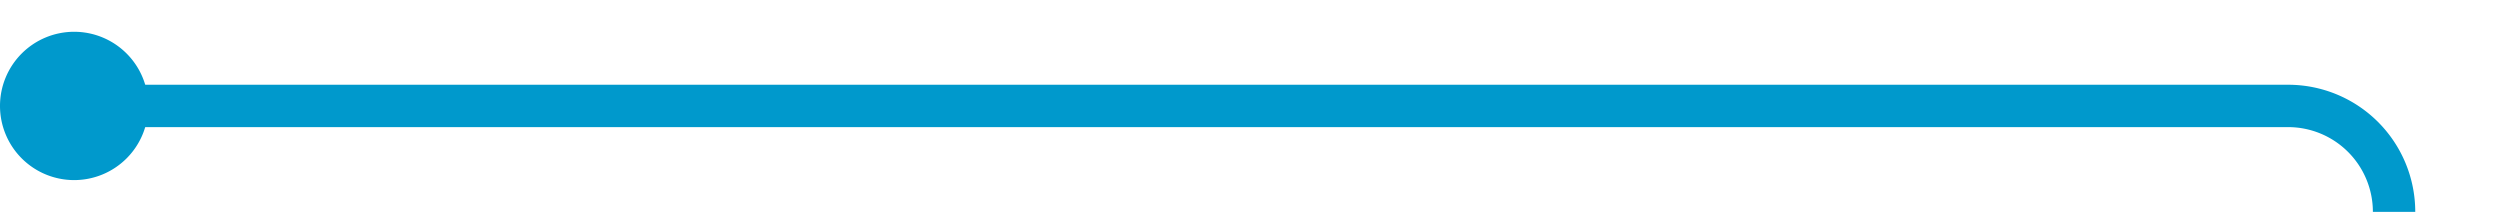 ﻿<?xml version="1.0" encoding="utf-8"?>
<svg version="1.1" xmlns:xlink="http://www.w3.org/1999/xlink" width="118px" height="10px" preserveAspectRatio="xMinYMid meet" viewBox="1397 200  118 8" xmlns="http://www.w3.org/2000/svg">
  <path d="M 1399 204  L 1505 204  A 5 5 0 0 1 1510 209 L 1510 463  A 5 5 0 0 0 1515 468 L 1524 468  " stroke-width="2" stroke="#0099cc" fill="none" />
  <path d="M 1400.5 200.5  A 3.5 3.5 0 0 0 1397 204 A 3.5 3.5 0 0 0 1400.5 207.5 A 3.5 3.5 0 0 0 1404 204 A 3.5 3.5 0 0 0 1400.5 200.5 Z M 1516.6 476  L 1526 468  L 1516.6 460  L 1520.2 468  L 1516.6 476  Z " fill-rule="nonzero" fill="#0099cc" stroke="none" />
</svg>